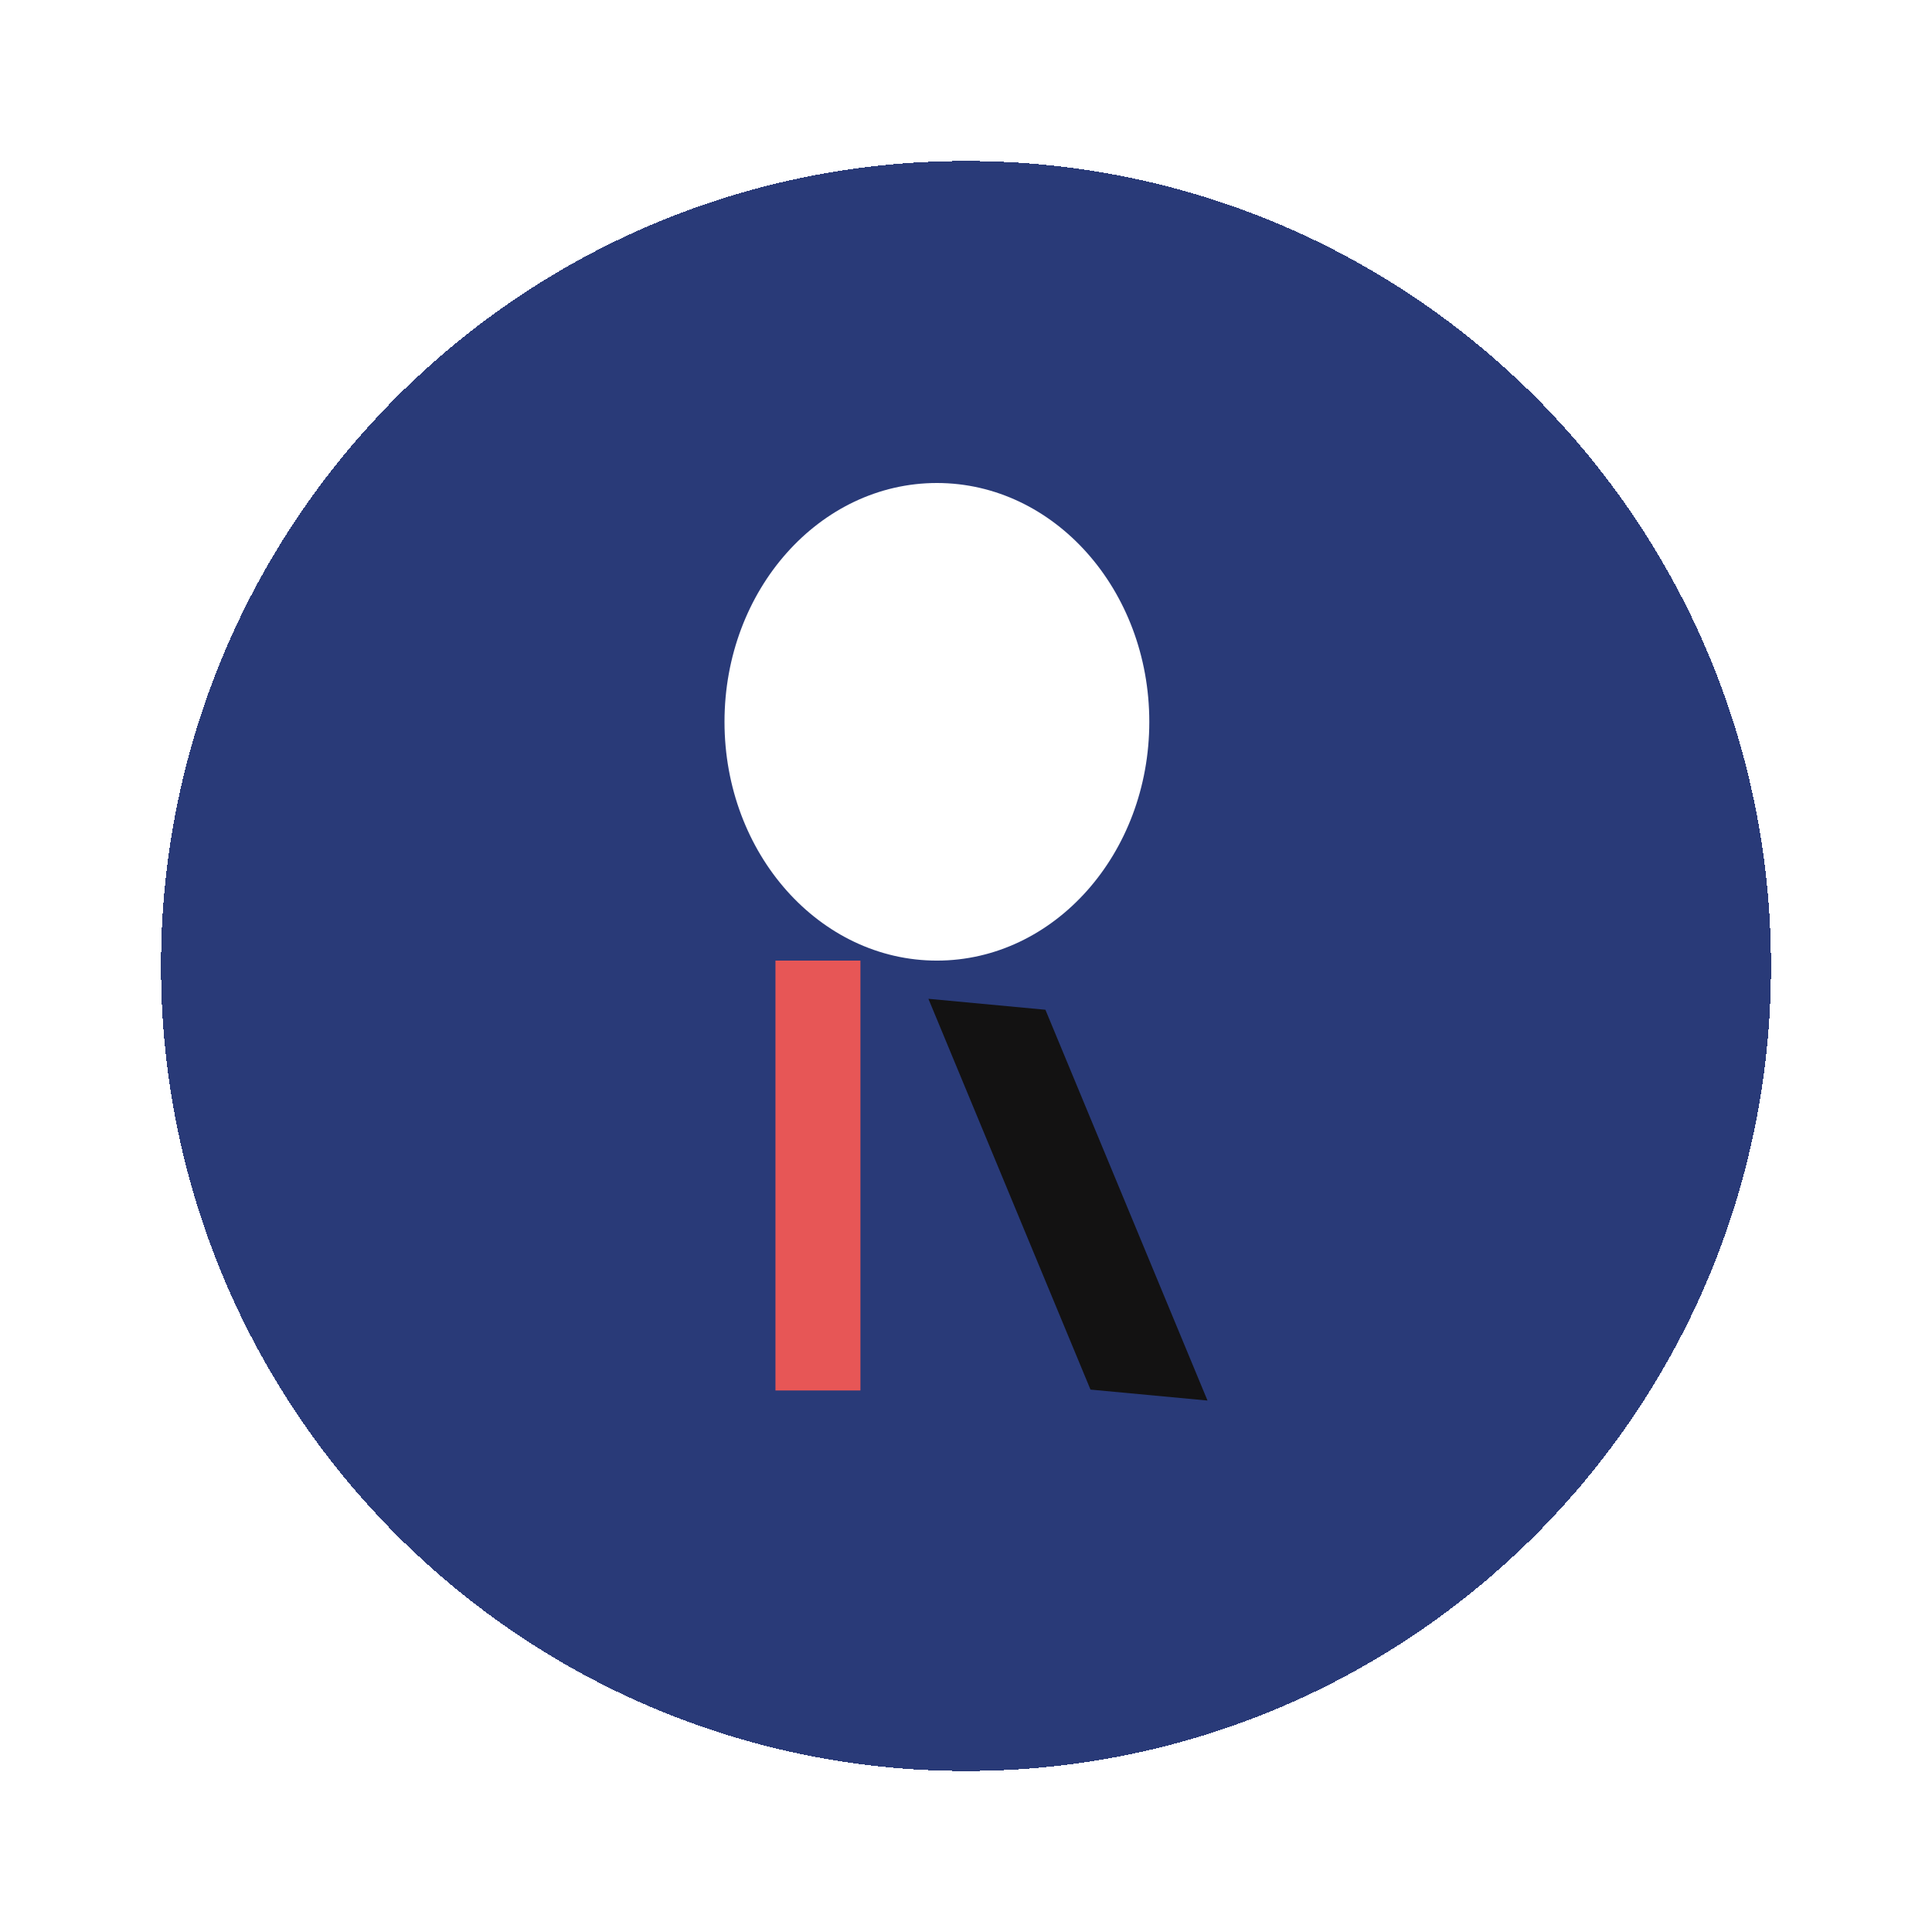 <svg width="48" height="48" viewBox="0 0 48 48" fill="none" xmlns="http://www.w3.org/2000/svg">
<g filter="url(#filter0_d_0_1)">
<path d="M4 20C4 8.954 12.954 0 24 0V0C35.046 0 44 8.954 44 20V20C44 31.046 35.046 40 24 40V40C12.954 40 4 31.046 4 20V20Z" fill="#293A78" shape-rendering="crispEdges"/>
<path d="M28.554 13.933C28.554 17.21 26.191 19.866 23.277 19.866C20.363 19.866 18 17.21 18 13.933C18 10.656 20.363 8 23.277 8C26.191 8 28.554 10.656 28.554 13.933Z" fill="white"/>
<rect x="19.266" y="19.866" width="2.111" height="10.68" fill="#E75656"/>
<path d="M23.066 20.815L25.973 21.087L30 30.796L27.093 30.524L23.066 20.815Z" fill="#131212"/>
</g>
<defs>
<filter id="filter0_d_0_1" x="0" y="0" width="48" height="48" filterUnits="userSpaceOnUse" color-interpolation-filters="sRGB">
<feFlood flood-opacity="0" result="BackgroundImageFix"/>
<feColorMatrix in="SourceAlpha" type="matrix" values="0 0 0 0 0 0 0 0 0 0 0 0 0 0 0 0 0 0 127 0" result="hardAlpha"/>
<feOffset dy="4"/>
<feGaussianBlur stdDeviation="2"/>
<feComposite in2="hardAlpha" operator="out"/>
<feColorMatrix type="matrix" values="0 0 0 0 0 0 0 0 0 0 0 0 0 0 0 0 0 0 0.25 0"/>
<feBlend mode="normal" in2="BackgroundImageFix" result="effect1_dropShadow_0_1"/>
<feBlend mode="normal" in="SourceGraphic" in2="effect1_dropShadow_0_1" result="shape"/>
</filter>
</defs>
</svg>
